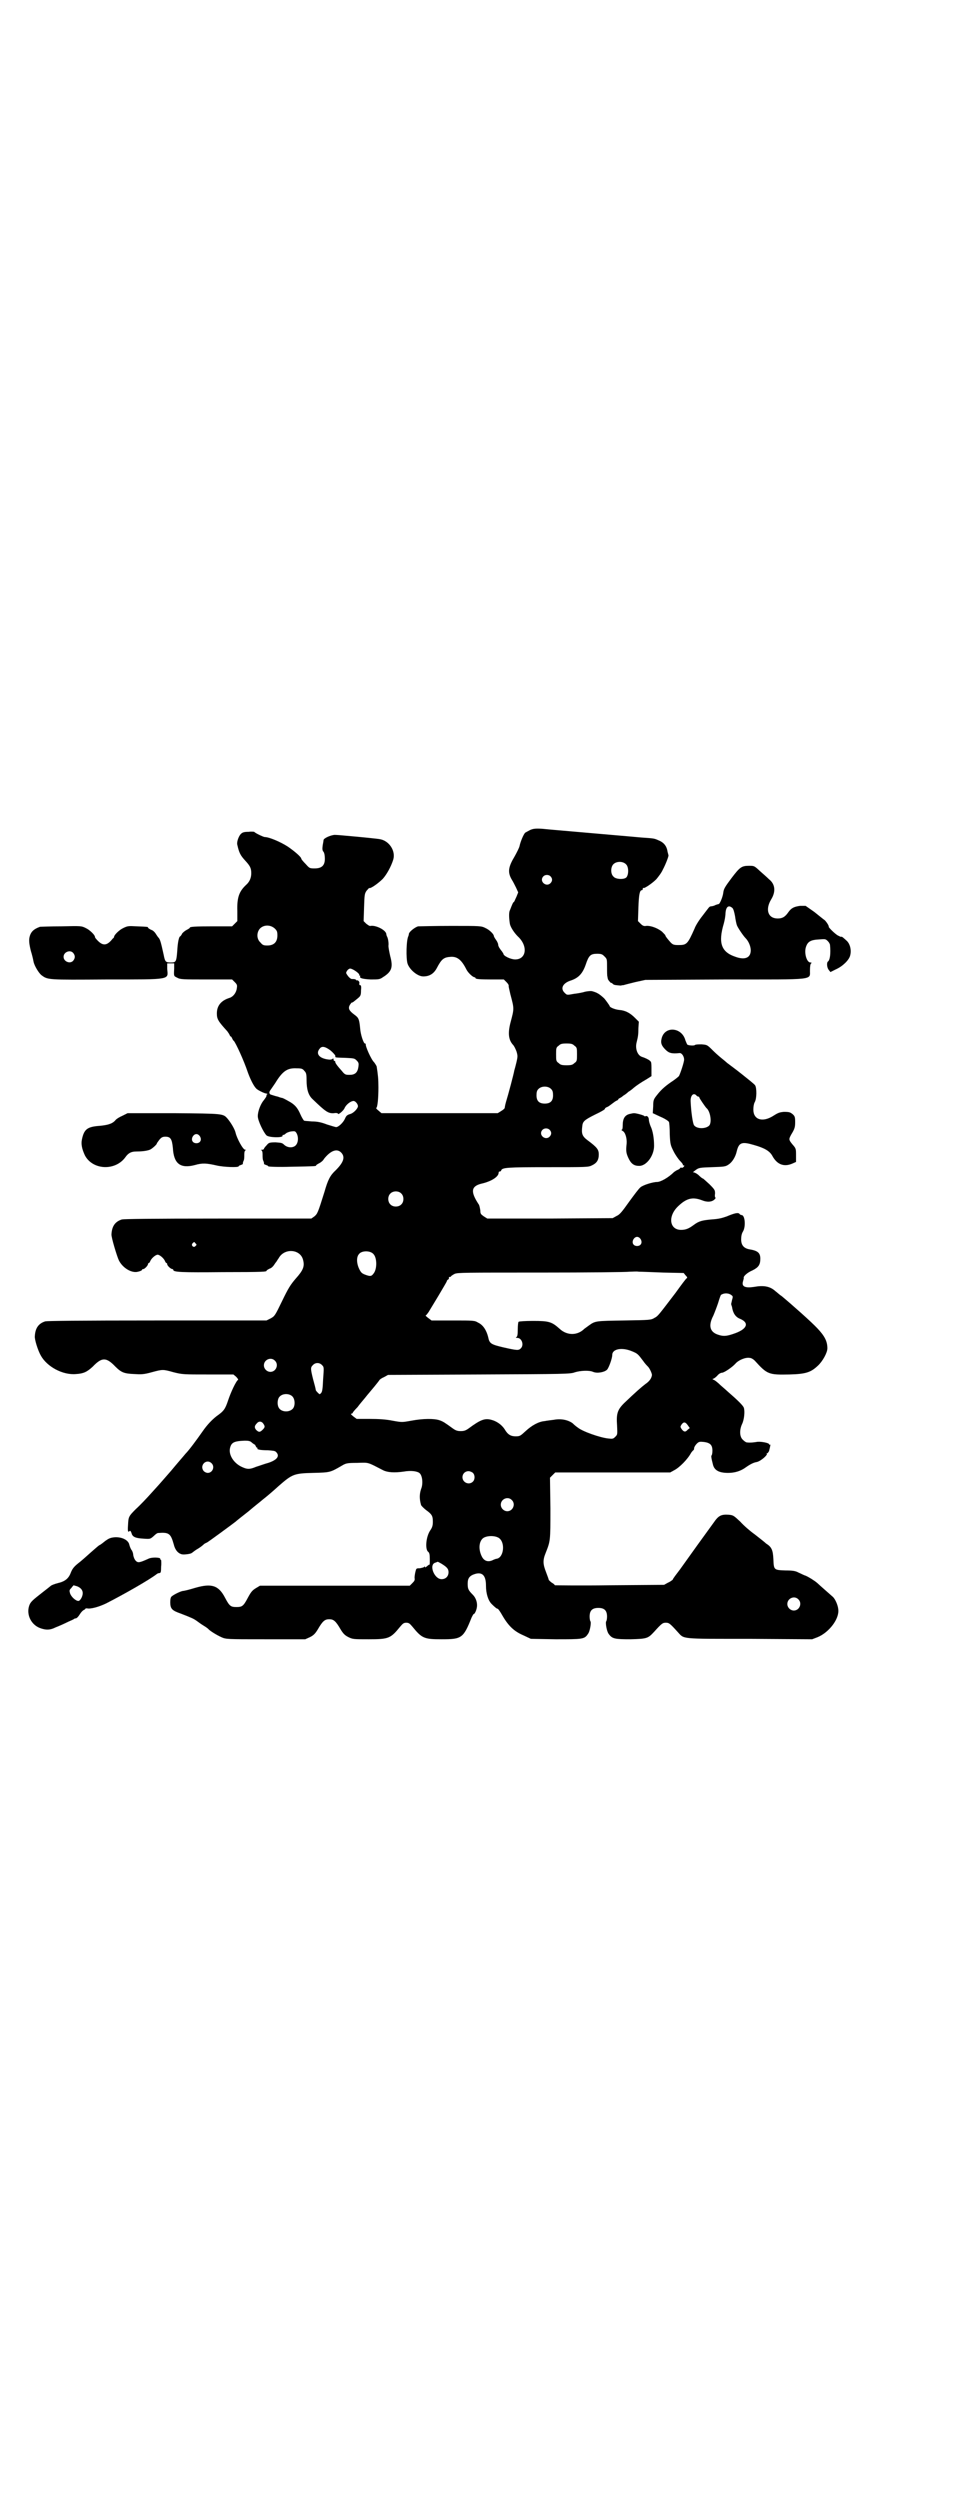 <?xml version="1.0" standalone="no"?>
<!DOCTYPE svg PUBLIC "-//W3C//DTD SVG 20010904//EN"
 "http://www.w3.org/TR/2001/REC-SVG-20010904/DTD/svg10.dtd">
<svg version="1.0" xmlns="http://www.w3.org/2000/svg"
 width="1108pt" height="2870pt" viewBox="0 0 1108 2870"
 preserveAspectRatio="xMidYMid meet">
<g transform="translate(0,2870) scale(0.5,-0.5)"
fill="#000000" stroke="none">
<path d="M1217 3834 c-4 -2 -9 -5 -11 -6 -4 -4 -11 -21 -13 -31 -1 -4 -6 -14
-11 -23 -15 -25 -17 -37 -6 -55 2 -3 6 -11 9 -17 l5 -11 -4 -10 c-3 -6 -5 -12
-6 -12 -2 -1 -4 -6 -9 -19 -3 -5 -2 -20 0 -32 2 -8 10 -20 18 -28 24 -22 20
-53 -6 -53 -10 0 -27 8 -27 13 0 1 -2 3 -3 5 -5 6 -9 12 -9 16 0 2 -2 7 -5 11
-3 4 -5 8 -5 9 0 4 -10 14 -19 18 -10 5 -11 5 -79 5 -38 0 -72 -1 -76 -1 -7
-2 -20 -12 -21 -17 0 -2 -1 -4 -1 -5 -5 -8 -6 -52 -2 -64 5 -14 23 -29 36 -29
14 0 24 6 31 19 11 21 16 25 32 26 15 1 25 -7 36 -29 4 -8 15 -18 19 -18 1 0
2 -1 2 -2 0 -2 9 -3 38 -3 l27 0 6 -6 c3 -3 6 -7 5 -9 0 -2 2 -10 4 -19 9 -34
9 -32 0 -66 -6 -24 -4 -39 6 -50 3 -3 6 -10 8 -15 3 -10 3 -12 0 -25 -2 -8 -4
-16 -5 -19 -1 -7 -14 -56 -19 -72 -2 -7 -3 -13 -3 -14 0 -1 -3 -4 -8 -7 l-8
-5 -134 0 -133 0 -7 6 c-4 3 -6 6 -5 6 3 1 5 23 5 47 0 19 -1 29 -4 48 0 1 -3
6 -6 10 -6 5 -21 38 -19 42 0 0 -1 1 -2 1 -3 0 -10 20 -11 35 -2 20 -3 24 -13
31 -12 9 -15 14 -11 22 2 3 4 6 5 6 2 0 3 1 14 10 6 5 7 7 7 18 1 9 0 12 -2
12 -2 0 -2 1 -2 4 1 2 0 4 -2 6 -2 1 -3 2 -3 1 0 -1 -1 -1 -2 1 -3 2 -4 2 -10
2 -2 0 -6 3 -9 7 -5 7 -5 7 -2 12 2 3 5 5 7 5 6 0 23 -12 21 -15 -1 0 -1 -1 1
-1 1 0 2 -1 1 -2 -2 -4 6 -6 24 -7 18 0 21 0 28 5 21 13 24 23 17 49 -2 9 -4
19 -4 23 1 7 -1 19 -4 23 0 1 -1 3 -1 5 -2 9 -24 20 -36 18 -2 -1 -6 2 -10 5
l-6 6 1 31 c1 29 1 32 6 39 3 3 5 6 6 6 3 -2 21 11 31 21 9 10 19 28 24 44 6
20 -9 43 -30 47 -4 1 -43 5 -78 8 -10 1 -22 2 -27 2 -10 -1 -25 -8 -25 -12 0
-1 -1 -7 -2 -12 -1 -8 -1 -12 2 -15 2 -3 3 -9 3 -16 0 -15 -7 -22 -23 -22 -12
0 -12 0 -21 10 -6 6 -10 11 -10 12 0 4 -15 17 -31 28 -17 11 -43 22 -53 22 -3
0 -24 10 -24 12 0 0 -6 1 -13 0 -10 0 -14 -1 -18 -5 -5 -5 -10 -19 -8 -25 4
-18 7 -24 18 -36 11 -12 14 -17 14 -29 0 -11 -4 -20 -12 -27 -16 -15 -21 -29
-20 -60 l0 -23 -6 -6 -6 -6 -43 0 c-43 0 -54 -1 -54 -3 0 -1 -3 -3 -7 -5 -4
-2 -9 -6 -11 -9 -1 -3 -4 -6 -4 -6 -3 0 -6 -14 -7 -34 -2 -25 -3 -26 -15 -26
-11 0 -13 1 -16 17 -6 27 -8 36 -12 40 -2 2 -5 7 -7 10 -2 3 -6 7 -10 8 -4 2
-7 4 -7 5 0 2 -1 2 -26 3 -19 1 -21 1 -31 -4 -9 -4 -21 -16 -21 -20 0 -1 -1
-3 -3 -4 -14 -18 -24 -18 -39 0 -1 1 -2 3 -2 4 0 4 -12 16 -21 20 -10 5 -10 5
-56 4 -25 0 -47 -1 -49 -1 -14 -5 -21 -11 -24 -23 -2 -8 -1 -17 3 -33 2 -6 5
-18 6 -24 2 -10 12 -26 18 -31 15 -11 13 -11 150 -10 150 0 141 -1 139 24 l0
13 8 0 8 0 0 -12 c-1 -18 -1 -17 7 -21 7 -4 14 -4 67 -4 l59 0 6 -6 c5 -5 6
-7 5 -13 -1 -11 -8 -20 -16 -23 -20 -6 -30 -18 -30 -36 0 -13 3 -18 24 -41 2
-3 5 -7 5 -8 1 -2 2 -4 3 -4 1 0 2 -2 3 -4 1 -2 2 -5 4 -6 5 -6 23 -45 32 -72
5 -14 13 -31 19 -37 3 -4 20 -12 24 -12 1 0 2 -1 3 -2 1 -1 1 -1 0 0 -2 1 -3
0 -3 -3 0 -2 -3 -6 -6 -10 -7 -8 -14 -25 -14 -37 0 -10 13 -37 20 -44 5 -5 37
-6 37 -1 -1 1 0 2 1 2 2 0 4 1 6 3 2 2 7 4 12 5 9 1 10 1 13 -4 5 -9 4 -22 -2
-28 -6 -6 -18 -6 -26 1 -5 5 -7 5 -20 6 -15 0 -16 -1 -21 -7 -3 -3 -6 -7 -6
-8 0 -1 -2 -2 -4 -2 -3 0 -4 -1 -2 -1 2 -1 3 -4 3 -10 0 -6 0 -12 2 -15 1 -3
2 -6 1 -6 0 -1 2 -2 5 -3 3 -1 5 -2 5 -3 0 -1 23 -2 53 -1 53 1 57 1 57 3 0 1
3 3 7 5 4 2 9 6 11 10 15 19 30 25 40 14 9 -10 5 -22 -13 -40 -13 -12 -18 -22
-26 -50 -15 -48 -16 -50 -23 -56 l-7 -5 -214 0 c-155 0 -216 -1 -221 -2 -16
-5 -23 -16 -24 -34 -1 -6 13 -52 17 -60 9 -18 30 -30 44 -26 5 1 9 3 9 4 0 1
1 2 3 2 3 0 11 8 11 12 0 1 1 2 2 2 1 0 2 2 3 4 2 6 12 15 17 15 5 0 15 -9 17
-15 1 -2 2 -4 3 -4 1 0 2 -1 2 -3 0 -3 8 -11 12 -11 1 0 2 -1 2 -2 0 -5 19 -6
113 -5 97 0 101 1 101 3 0 1 3 3 7 5 4 1 8 5 10 8 2 3 4 6 5 7 1 1 3 5 6 9 13
24 50 21 56 -4 4 -15 0 -24 -17 -43 -12 -14 -17 -22 -31 -51 -16 -33 -17 -35
-26 -40 l-10 -5 -250 0 c-183 0 -253 -1 -258 -2 -16 -5 -23 -16 -24 -34 -1 -7
7 -33 14 -45 14 -25 50 -45 81 -42 17 1 25 5 38 17 21 22 31 22 52 0 14 -14
21 -16 43 -17 16 -1 22 -1 40 4 26 7 26 7 51 0 20 -5 23 -5 79 -5 l58 0 6 -5
c3 -3 5 -6 5 -7 -5 -3 -17 -29 -23 -47 -7 -21 -10 -25 -27 -37 -10 -8 -21 -19
-32 -35 -14 -20 -31 -43 -39 -51 -4 -5 -19 -22 -33 -39 -14 -16 -27 -31 -28
-32 -1 -1 -10 -11 -19 -21 -9 -10 -24 -26 -34 -35 -17 -17 -17 -18 -18 -37 -1
-14 0 -17 3 -14 2 2 3 1 5 -4 2 -9 9 -12 28 -13 15 -1 15 -1 23 6 4 4 8 7 10
7 25 2 29 -1 36 -26 3 -13 10 -21 19 -23 6 -1 20 1 22 3 1 0 6 5 13 9 7 4 13
9 15 11 1 1 4 3 7 4 4 2 57 41 66 48 2 2 16 13 30 24 14 12 27 22 28 23 1 1 6
5 11 9 5 4 18 15 30 26 31 27 35 29 79 30 39 1 39 1 65 16 10 6 12 7 36 7 28
1 23 2 60 -17 10 -5 26 -6 47 -3 17 3 32 1 37 -4 6 -6 8 -24 3 -36 -4 -12 -4
-23 0 -37 1 -2 6 -7 11 -11 14 -10 16 -14 16 -27 0 -8 -1 -13 -6 -20 -10 -15
-12 -43 -5 -49 3 -2 4 -6 4 -17 0 -8 0 -13 -1 -13 0 1 -3 -1 -5 -3 -4 -3 -5
-4 -5 -2 0 2 0 2 -2 0 -1 -1 -5 -2 -10 -3 -8 0 -8 0 -10 -8 -1 -4 -2 -10 -2
-14 1 -5 0 -7 -5 -12 l-6 -6 -172 0 -172 0 -10 -6 c-8 -5 -11 -9 -18 -22 -10
-19 -13 -21 -26 -21 -13 0 -16 2 -26 21 -15 29 -31 34 -69 23 -13 -4 -25 -7
-28 -7 -6 -1 -20 -8 -25 -12 -3 -2 -4 -6 -4 -14 0 -15 4 -19 24 -26 26 -10 30
-12 37 -17 4 -3 11 -8 16 -11 5 -3 9 -6 10 -7 4 -5 21 -15 30 -19 11 -5 12 -5
102 -5 l91 0 11 5 c8 4 12 8 18 18 11 19 16 23 26 23 10 0 15 -4 26 -23 6 -10
10 -14 18 -18 10 -5 12 -5 47 -5 46 0 50 2 72 29 6 7 8 9 14 9 6 0 8 -2 14 -9
22 -27 27 -29 67 -29 46 0 50 2 69 50 2 4 4 8 5 8 2 0 6 8 7 15 2 10 -2 22 -9
29 -11 11 -12 14 -12 26 0 12 4 18 17 22 17 5 25 -4 25 -27 0 -18 5 -34 13
-42 8 -8 12 -11 14 -11 1 0 6 -7 11 -16 14 -24 27 -36 48 -45 l17 -8 57 -1
c62 0 66 0 74 12 5 6 8 27 6 29 -1 1 -2 6 -2 11 0 14 6 20 20 20 14 0 20 -6
20 -20 0 -5 -1 -10 -2 -11 -2 -2 1 -23 6 -29 8 -11 14 -12 50 -12 38 1 40 2
54 17 18 20 20 21 27 21 7 0 9 -1 27 -21 16 -17 3 -16 165 -16 l144 -1 13 5
c26 11 50 42 47 64 -1 10 -7 23 -12 28 -1 1 -9 8 -17 15 -8 7 -17 15 -19 17
-7 6 -20 14 -27 17 -4 1 -11 5 -16 7 -7 4 -14 5 -30 5 -27 1 -27 1 -28 26 -1
21 -4 28 -17 36 -3 3 -6 5 -7 6 -1 1 -9 7 -19 15 -10 7 -25 20 -33 29 -15 14
-16 15 -27 16 -17 1 -23 -2 -34 -18 -19 -26 -55 -76 -77 -107 -9 -12 -17 -22
-17 -24 -1 -1 -6 -5 -11 -7 l-9 -5 -126 -1 c-69 -1 -125 0 -125 0 0 1 -3 4 -7
6 -4 3 -7 6 -7 7 0 1 -3 9 -6 17 -7 18 -8 27 -1 44 11 28 11 27 11 102 l-1 71
6 6 6 6 132 0 132 0 9 5 c12 6 31 25 39 40 2 3 5 6 5 6 1 0 2 2 2 5 0 2 3 7 6
10 5 5 7 5 17 4 14 -2 19 -7 19 -20 0 -6 -1 -10 -2 -11 -1 0 -1 -5 3 -20 3
-14 14 -20 35 -20 15 0 29 4 41 13 10 7 18 11 25 12 9 2 25 16 23 19 -1 2 -1
2 1 1 1 0 2 2 4 5 3 12 4 16 2 15 -1 -1 -2 0 -2 1 0 3 -21 7 -29 5 -7 -1 -13
-2 -22 -1 -2 0 -6 3 -9 6 -8 7 -8 23 -2 36 5 10 7 30 4 38 -2 5 -14 17 -36 36
-2 2 -9 8 -17 15 -7 7 -15 13 -17 13 -2 1 -2 2 -1 2 2 0 6 3 10 7 3 4 8 7 11
7 5 0 24 13 31 21 7 8 23 15 33 13 3 0 8 -3 11 -6 29 -32 32 -33 80 -32 38 1
49 5 65 20 11 10 22 30 22 40 0 16 -6 28 -23 46 -14 15 -58 54 -82 74 -5 3
-11 9 -14 11 -13 12 -28 14 -50 10 -20 -3 -28 1 -25 12 1 4 2 7 2 8 -2 4 8 13
20 18 14 7 18 13 18 27 0 13 -6 18 -23 21 -14 2 -21 9 -21 23 0 7 1 13 4 18 7
11 5 38 -3 38 -1 0 -4 1 -5 3 -3 3 -10 2 -29 -6 -11 -4 -19 -6 -35 -7 -22 -2
-29 -4 -40 -12 -12 -9 -19 -12 -30 -12 -27 0 -31 32 -6 55 19 18 33 21 54 13
12 -5 23 -4 29 2 2 2 3 4 2 4 -1 0 -2 4 -1 9 0 8 0 9 -13 22 -8 7 -14 13 -15
13 -1 0 -5 3 -9 7 -4 4 -10 7 -12 7 -3 0 -1 1 4 5 8 6 10 6 38 7 27 1 31 1 38
6 8 5 16 17 19 31 5 20 12 22 39 14 25 -7 36 -14 42 -24 11 -21 27 -27 46 -19
l9 4 0 15 c0 15 0 16 -8 25 -9 11 -9 12 -3 23 8 13 9 17 9 29 0 11 -1 13 -5
17 -6 5 -8 6 -21 6 -10 -1 -13 -2 -24 -9 -25 -16 -46 -9 -46 14 0 7 1 13 3 17
5 8 5 33 1 39 -2 3 -16 14 -31 26 -15 12 -29 22 -30 23 -2 1 -6 5 -11 9 -5 4
-16 13 -24 21 -14 14 -14 14 -27 15 -7 0 -14 0 -16 -2 -2 -1 -11 -1 -16 1 -1
0 -3 5 -5 10 -8 31 -49 34 -55 3 -2 -9 0 -15 9 -24 8 -8 14 -10 33 -8 5 0 10
-8 10 -15 0 -6 -9 -33 -12 -38 -2 -2 -8 -7 -14 -11 -15 -10 -26 -19 -36 -32
-8 -10 -9 -12 -9 -26 l-1 -16 17 -8 c10 -4 19 -10 20 -12 1 -1 2 -14 2 -28 1
-24 2 -26 9 -40 4 -8 11 -18 15 -22 4 -4 7 -8 6 -9 0 0 0 -1 2 -1 2 0 2 -1 0
-3 -1 -2 -4 -3 -5 -2 -2 0 -3 0 -3 -1 0 -1 -2 -2 -5 -4 -4 -1 -7 -4 -9 -5 -13
-13 -31 -23 -39 -23 -10 0 -32 -7 -38 -12 -4 -3 -15 -18 -26 -33 -17 -24 -22
-30 -29 -33 l-9 -5 -144 -1 -144 0 -8 5 c-7 5 -8 6 -8 14 -1 5 -2 12 -4 14
-19 29 -17 41 6 47 23 5 40 16 40 25 0 2 1 3 2 3 2 0 4 1 4 3 3 6 13 7 107 7
89 0 93 0 101 4 11 5 16 12 16 25 0 11 -3 16 -26 33 -12 9 -14 15 -12 31 1 12
4 15 30 28 13 6 23 12 22 13 0 1 2 3 5 4 3 1 8 5 12 8 4 3 9 7 11 7 1 1 3 2 3
3 0 1 2 2 4 3 2 1 5 3 7 5 2 1 8 5 12 9 5 3 10 7 12 9 6 5 16 12 30 20 l11 7
0 14 c0 8 0 16 -1 18 -1 4 -11 9 -20 12 -11 3 -17 19 -13 34 3 12 4 17 4 32
l1 15 -9 9 c-11 11 -22 17 -36 18 -10 1 -22 6 -22 9 0 1 -10 15 -13 18 -11 10
-16 13 -27 16 -4 1 -10 0 -16 -1 -6 -2 -17 -4 -26 -5 -16 -3 -16 -3 -21 2 -11
10 -5 23 15 29 17 6 26 16 33 36 7 21 11 25 26 25 10 0 12 -1 17 -6 6 -6 6 -6
6 -25 0 -10 0 -20 1 -22 0 -2 1 -5 1 -5 0 -2 8 -11 8 -9 0 1 1 0 3 -2 3 -3 6
-3 18 -4 1 0 4 1 7 1 3 1 15 4 27 7 l23 5 183 1 c213 0 194 -2 195 22 0 8 1
15 3 15 1 1 1 2 -2 2 -8 0 -14 19 -11 33 4 15 11 19 32 20 13 1 14 1 19 -4 3
-3 5 -7 5 -9 2 -19 0 -35 -5 -38 -3 -3 -2 -14 2 -19 l4 -5 12 6 c16 7 30 21
33 31 4 13 0 29 -9 36 -3 3 -7 6 -8 7 -2 1 -3 2 -3 1 0 -1 -4 1 -8 3 -7 4 -21
18 -21 20 1 2 -5 11 -9 15 -3 2 -14 11 -24 19 l-20 14 -13 0 c-14 -2 -20 -5
-27 -15 -7 -10 -13 -14 -24 -14 -23 0 -29 21 -15 44 11 18 9 35 -5 46 -4 4
-13 12 -21 19 -13 12 -13 12 -25 12 -17 0 -21 -3 -40 -28 -15 -20 -18 -25 -19
-33 -1 -10 -8 -27 -11 -27 -1 0 -4 -1 -7 -2 -3 -2 -8 -3 -10 -3 -5 -1 -3 0
-20 -22 -8 -10 -16 -23 -18 -29 -16 -36 -18 -38 -37 -38 -11 0 -13 1 -18 6 -7
8 -12 14 -12 16 0 1 -4 5 -8 9 -10 8 -26 14 -36 13 -5 -1 -8 0 -13 5 l-6 6 1
31 c1 30 3 40 8 40 1 0 2 1 2 3 0 2 1 3 2 2 2 -1 19 10 29 20 5 6 12 15 15 22
7 13 14 32 13 33 0 1 -1 4 -2 8 -2 14 -9 22 -22 27 -9 4 -10 4 -39 6 -12 1
-21 2 -22 2 -1 0 -11 1 -23 2 -12 1 -22 2 -23 2 -1 0 -11 1 -23 2 -12 1 -22 2
-23 2 -1 0 -11 1 -23 2 -12 1 -22 2 -23 2 -1 0 -11 1 -23 2 -12 1 -22 2 -23 2
-1 0 -10 1 -21 2 -17 1 -21 0 -28 -3z m221 -79 c6 -6 6 -24 0 -30 -6 -5 -24
-4 -29 2 -7 6 -7 21 -1 28 7 8 23 8 30 0z m-174 -27 c5 -5 5 -11 0 -16 -10
-10 -27 5 -16 16 4 4 12 4 16 0z m418 -73 c2 -2 4 -8 6 -19 1 -8 3 -17 4 -20
2 -6 15 -25 20 -30 7 -7 12 -19 12 -28 0 -17 -13 -23 -35 -15 -33 11 -40 32
-27 76 2 7 4 18 4 24 1 15 7 20 16 12z m-1051 -47 c5 -5 6 -7 6 -16 0 -15 -8
-23 -23 -23 -9 0 -11 1 -16 7 -9 8 -9 23 -1 32 9 9 24 9 34 0z m-463 -56 c5
-6 5 -12 0 -18 -7 -8 -22 -2 -22 9 0 11 15 17 22 9z m1151 -213 c6 -4 6 -6 6
-20 0 -14 0 -16 -6 -20 -4 -4 -7 -5 -18 -5 -11 0 -14 1 -18 5 -6 4 -6 6 -6 20
0 14 0 16 6 20 4 4 7 5 18 5 11 0 14 -1 18 -5z m-560 -11 c6 -5 11 -11 11 -12
0 -5 -2 -4 24 -5 19 -1 20 -1 25 -6 5 -5 5 -7 4 -15 -2 -13 -8 -18 -20 -18 -9
0 -11 0 -18 9 -10 11 -16 19 -15 21 0 1 -1 2 -2 2 -1 0 -2 1 -2 3 0 3 -1 3 -2
2 -2 -2 -5 -2 -8 -2 -22 2 -32 13 -22 25 5 7 13 5 25 -4z m-60 -47 c4 -4 5 -7
5 -21 0 -21 4 -35 14 -44 30 -29 36 -33 49 -32 5 1 9 0 9 -1 0 -4 12 6 15 12
3 8 14 17 21 17 4 0 10 -7 10 -12 0 -5 -10 -16 -18 -18 -7 -2 -9 -4 -12 -11
-4 -9 -15 -19 -20 -19 -2 0 -11 3 -21 6 -13 5 -22 7 -35 7 -9 1 -17 1 -18 2
-1 1 -5 7 -8 14 -7 16 -13 23 -28 31 -7 4 -13 7 -14 7 -1 0 -5 1 -10 3 -5 1
-11 3 -14 4 -6 1 -7 6 -3 11 2 3 7 10 11 16 17 28 28 35 49 34 12 0 14 -1 18
-6z m567 -42 c3 -3 4 -7 4 -14 0 -13 -6 -19 -19 -19 -13 0 -19 6 -19 19 0 7 1
11 4 14 7 8 23 8 30 0z m333 -14 c1 -2 4 -3 5 -3 1 0 2 -1 2 -2 0 -2 14 -22
16 -24 9 -7 13 -32 7 -40 -7 -8 -28 -9 -35 0 -3 3 -7 31 -8 54 -1 14 6 22 13
15z m-337 -79 c5 -5 5 -11 0 -16 -10 -10 -27 5 -16 16 4 4 12 4 16 0z m-341
-146 c7 -6 7 -19 1 -25 -6 -7 -19 -7 -25 -1 -7 6 -7 19 -1 25 6 7 19 7 25 1z
m550 -105 c5 -8 1 -16 -8 -16 -9 0 -13 8 -8 16 2 3 5 5 8 5 3 0 6 -2 8 -5z
m-1022 -10 c3 -3 3 -3 0 -6 -4 -5 -11 1 -7 6 4 4 4 4 7 0z m409 -25 c8 -9 8
-34 0 -44 -5 -7 -8 -7 -19 -3 -8 3 -10 5 -14 13 -6 12 -7 27 -1 34 6 9 27 9
34 0z m665 -42 l47 -1 4 -5 c4 -4 5 -6 3 -7 -2 -1 -13 -16 -26 -34 -39 -51
-40 -53 -48 -57 -8 -5 -10 -5 -70 -6 -65 -1 -66 -1 -80 -11 -3 -2 -8 -6 -11
-8 -16 -16 -40 -16 -57 0 -18 16 -24 18 -61 18 -18 0 -32 -1 -33 -2 -1 0 -2
-8 -2 -17 0 -13 -1 -17 -3 -18 -2 -1 -2 -2 2 -2 10 0 16 -16 8 -24 -5 -5 -8
-5 -39 2 -30 7 -33 9 -36 24 -4 16 -12 28 -23 33 -8 5 -10 5 -58 5 l-49 0 -8
6 c-4 3 -7 6 -5 6 1 0 3 3 6 7 2 3 12 20 23 38 10 17 19 32 19 33 0 1 1 3 3 4
2 1 2 3 2 4 -1 1 0 2 2 2 2 0 3 1 3 2 0 0 4 3 8 5 7 3 22 3 200 3 105 0 196 1
202 2 6 0 16 1 21 0 6 0 31 -1 56 -2z m158 -53 c2 -1 2 -4 0 -10 -1 -5 -2 -9
-2 -9 0 -1 1 -4 2 -7 2 -14 8 -23 18 -27 22 -9 17 -23 -10 -33 -19 -7 -27 -8
-39 -4 -20 6 -24 21 -12 44 3 7 8 20 11 29 3 10 6 19 7 19 8 5 19 4 25 -2z
m-229 -128 c12 -5 13 -6 25 -22 4 -6 9 -11 11 -13 4 -4 10 -17 9 -20 -1 -7 -6
-14 -15 -20 -8 -6 -23 -19 -49 -44 -15 -15 -18 -24 -16 -51 1 -21 1 -21 -4
-26 -5 -5 -6 -5 -16 -4 -19 2 -59 16 -70 25 -6 4 -11 9 -12 10 -11 8 -27 11
-43 8 -7 -1 -17 -2 -21 -3 -14 -1 -30 -10 -44 -23 -12 -11 -13 -12 -23 -12
-11 0 -18 4 -25 16 -7 11 -19 19 -31 22 -15 4 -25 0 -52 -20 -7 -5 -11 -6 -18
-6 -7 0 -11 1 -18 6 -18 13 -22 16 -31 19 -12 4 -37 4 -64 -1 -22 -4 -22 -4
-44 0 -15 3 -32 4 -52 4 l-30 0 -8 6 c-5 4 -6 6 -4 6 1 0 3 1 3 2 0 1 5 7 11
13 5 7 13 16 17 21 4 5 8 10 9 11 6 7 21 25 25 31 1 1 5 4 10 6 l9 5 209 1
c197 1 210 1 220 5 13 4 33 5 42 1 9 -4 26 -1 32 5 4 4 12 26 12 34 0 14 23
18 46 8z m-821 -21 c10 -9 3 -26 -10 -26 -8 0 -15 7 -15 15 0 13 16 20 25 11z
m109 -11 c4 -4 4 -5 2 -32 -1 -23 -2 -29 -5 -32 -3 -3 -3 -3 -7 1 -2 2 -5 5
-5 7 0 2 -3 13 -6 24 -6 24 -6 27 -1 32 6 7 16 7 22 0z m-68 -72 c6 -7 6 -22
0 -28 -9 -9 -27 -7 -32 3 -4 7 -3 20 2 25 7 8 23 8 30 0z m-68 -61 c5 -7 5 -9
-1 -15 -6 -6 -9 -6 -15 0 -4 5 -4 9 2 15 4 5 10 5 14 0z m975 -4 l5 -7 -5 -4
c-5 -6 -9 -5 -14 2 -3 5 -3 5 0 10 5 7 9 6 14 -1z m-1000 -41 c3 -2 5 -4 6 -4
0 1 1 -1 2 -3 1 -2 2 -4 3 -4 1 0 2 -1 1 -2 -1 -2 6 -4 24 -4 12 -1 16 -1 19
-4 9 -9 3 -18 -18 -25 -8 -2 -21 -7 -28 -9 -14 -6 -20 -6 -31 -1 -19 8 -32 27
-29 43 3 14 9 17 34 18 10 0 13 -1 17 -5z m-93 -47 c8 -8 2 -22 -9 -22 -3 0
-7 2 -9 4 -11 13 6 30 18 18z m600 -22 c5 -5 5 -15 0 -20 -9 -9 -24 -2 -24 10
0 8 6 14 14 14 3 0 8 -2 10 -4z m89 -62 c10 -9 3 -26 -10 -26 -8 0 -15 7 -15
15 0 13 16 20 25 11z m-30 -87 c16 -10 12 -45 -4 -48 -2 0 -7 -2 -11 -4 -10
-4 -18 -1 -23 8 -8 15 -8 33 1 42 7 7 27 8 37 2z m-132 -59 c13 -8 17 -12 17
-20 0 -9 -6 -16 -16 -16 -17 0 -30 34 -14 38 3 1 5 2 5 2 1 0 4 -2 8 -4z m820
-82 c10 -9 3 -26 -10 -26 -8 0 -15 7 -15 15 0 13 16 20 25 11z"/>
<path d="M281 3178 c-7 -3 -13 -7 -15 -9 -7 -9 -17 -12 -36 -14 -29 -2 -37 -7
-42 -32 -2 -10 0 -21 7 -36 18 -34 70 -36 93 -4 7 10 14 13 25 13 11 0 23 1
31 4 5 2 16 12 16 14 0 1 3 5 6 9 5 6 8 7 14 7 12 0 15 -6 17 -26 2 -36 17
-48 51 -39 17 5 27 4 49 -1 17 -4 51 -5 51 -2 0 1 2 2 5 3 3 1 5 2 5 3 -1 0 0
3 1 6 2 3 2 9 2 15 0 6 1 9 3 10 2 0 1 1 -1 1 -5 0 -19 26 -22 39 -2 9 -12 25
-19 33 -10 11 -9 11 -123 12 l-106 0 -12 -6z m178 -47 c5 -8 1 -16 -8 -16 -9
0 -13 8 -8 16 2 3 5 5 8 5 3 0 6 -2 8 -5z"/>
<path d="M1445 3182 c-10 -3 -15 -10 -15 -26 0 -7 -1 -10 -2 -10 -2 0 -1 -1 2
-3 6 -3 10 -17 9 -29 -2 -17 -1 -22 4 -33 6 -13 13 -18 24 -18 17 -1 35 23 35
46 0 18 -3 35 -8 45 -2 5 -4 12 -4 15 0 6 -4 10 -8 8 -1 -1 -2 0 -2 0 0 2 -19
7 -24 7 -2 0 -7 -1 -11 -2z"/>
<path d="M261 2210 c-8 -1 -12 -3 -19 -8 -5 -4 -11 -9 -14 -10 -3 -2 -12 -10
-20 -17 -9 -8 -21 -19 -29 -25 -10 -8 -13 -13 -16 -20 -5 -14 -13 -21 -30 -25
-8 -2 -15 -5 -16 -6 -1 -1 -10 -8 -19 -15 -23 -18 -28 -22 -31 -31 -7 -21 5
-45 27 -52 12 -4 21 -4 33 2 5 2 17 7 25 11 8 4 16 7 17 8 1 1 3 2 5 2 2 0 6
4 9 9 3 5 7 9 9 10 2 1 4 2 4 3 0 1 2 1 4 1 7 -2 27 3 45 12 41 21 97 53 114
66 2 2 5 3 7 3 3 0 4 2 4 15 1 8 0 15 0 15 -1 0 -2 1 -2 3 0 3 -19 4 -27 0
-20 -9 -24 -10 -29 -5 -3 3 -5 8 -6 13 0 4 -2 10 -4 12 -2 3 -4 8 -5 12 -2 11
-18 19 -36 17z m-85 -112 c9 -3 14 -9 14 -16 0 -8 -6 -18 -10 -18 -6 0 -16 9
-19 17 -2 7 -2 8 3 13 2 3 5 6 5 6 0 0 3 -1 7 -2z"/>
</g>
</svg>
